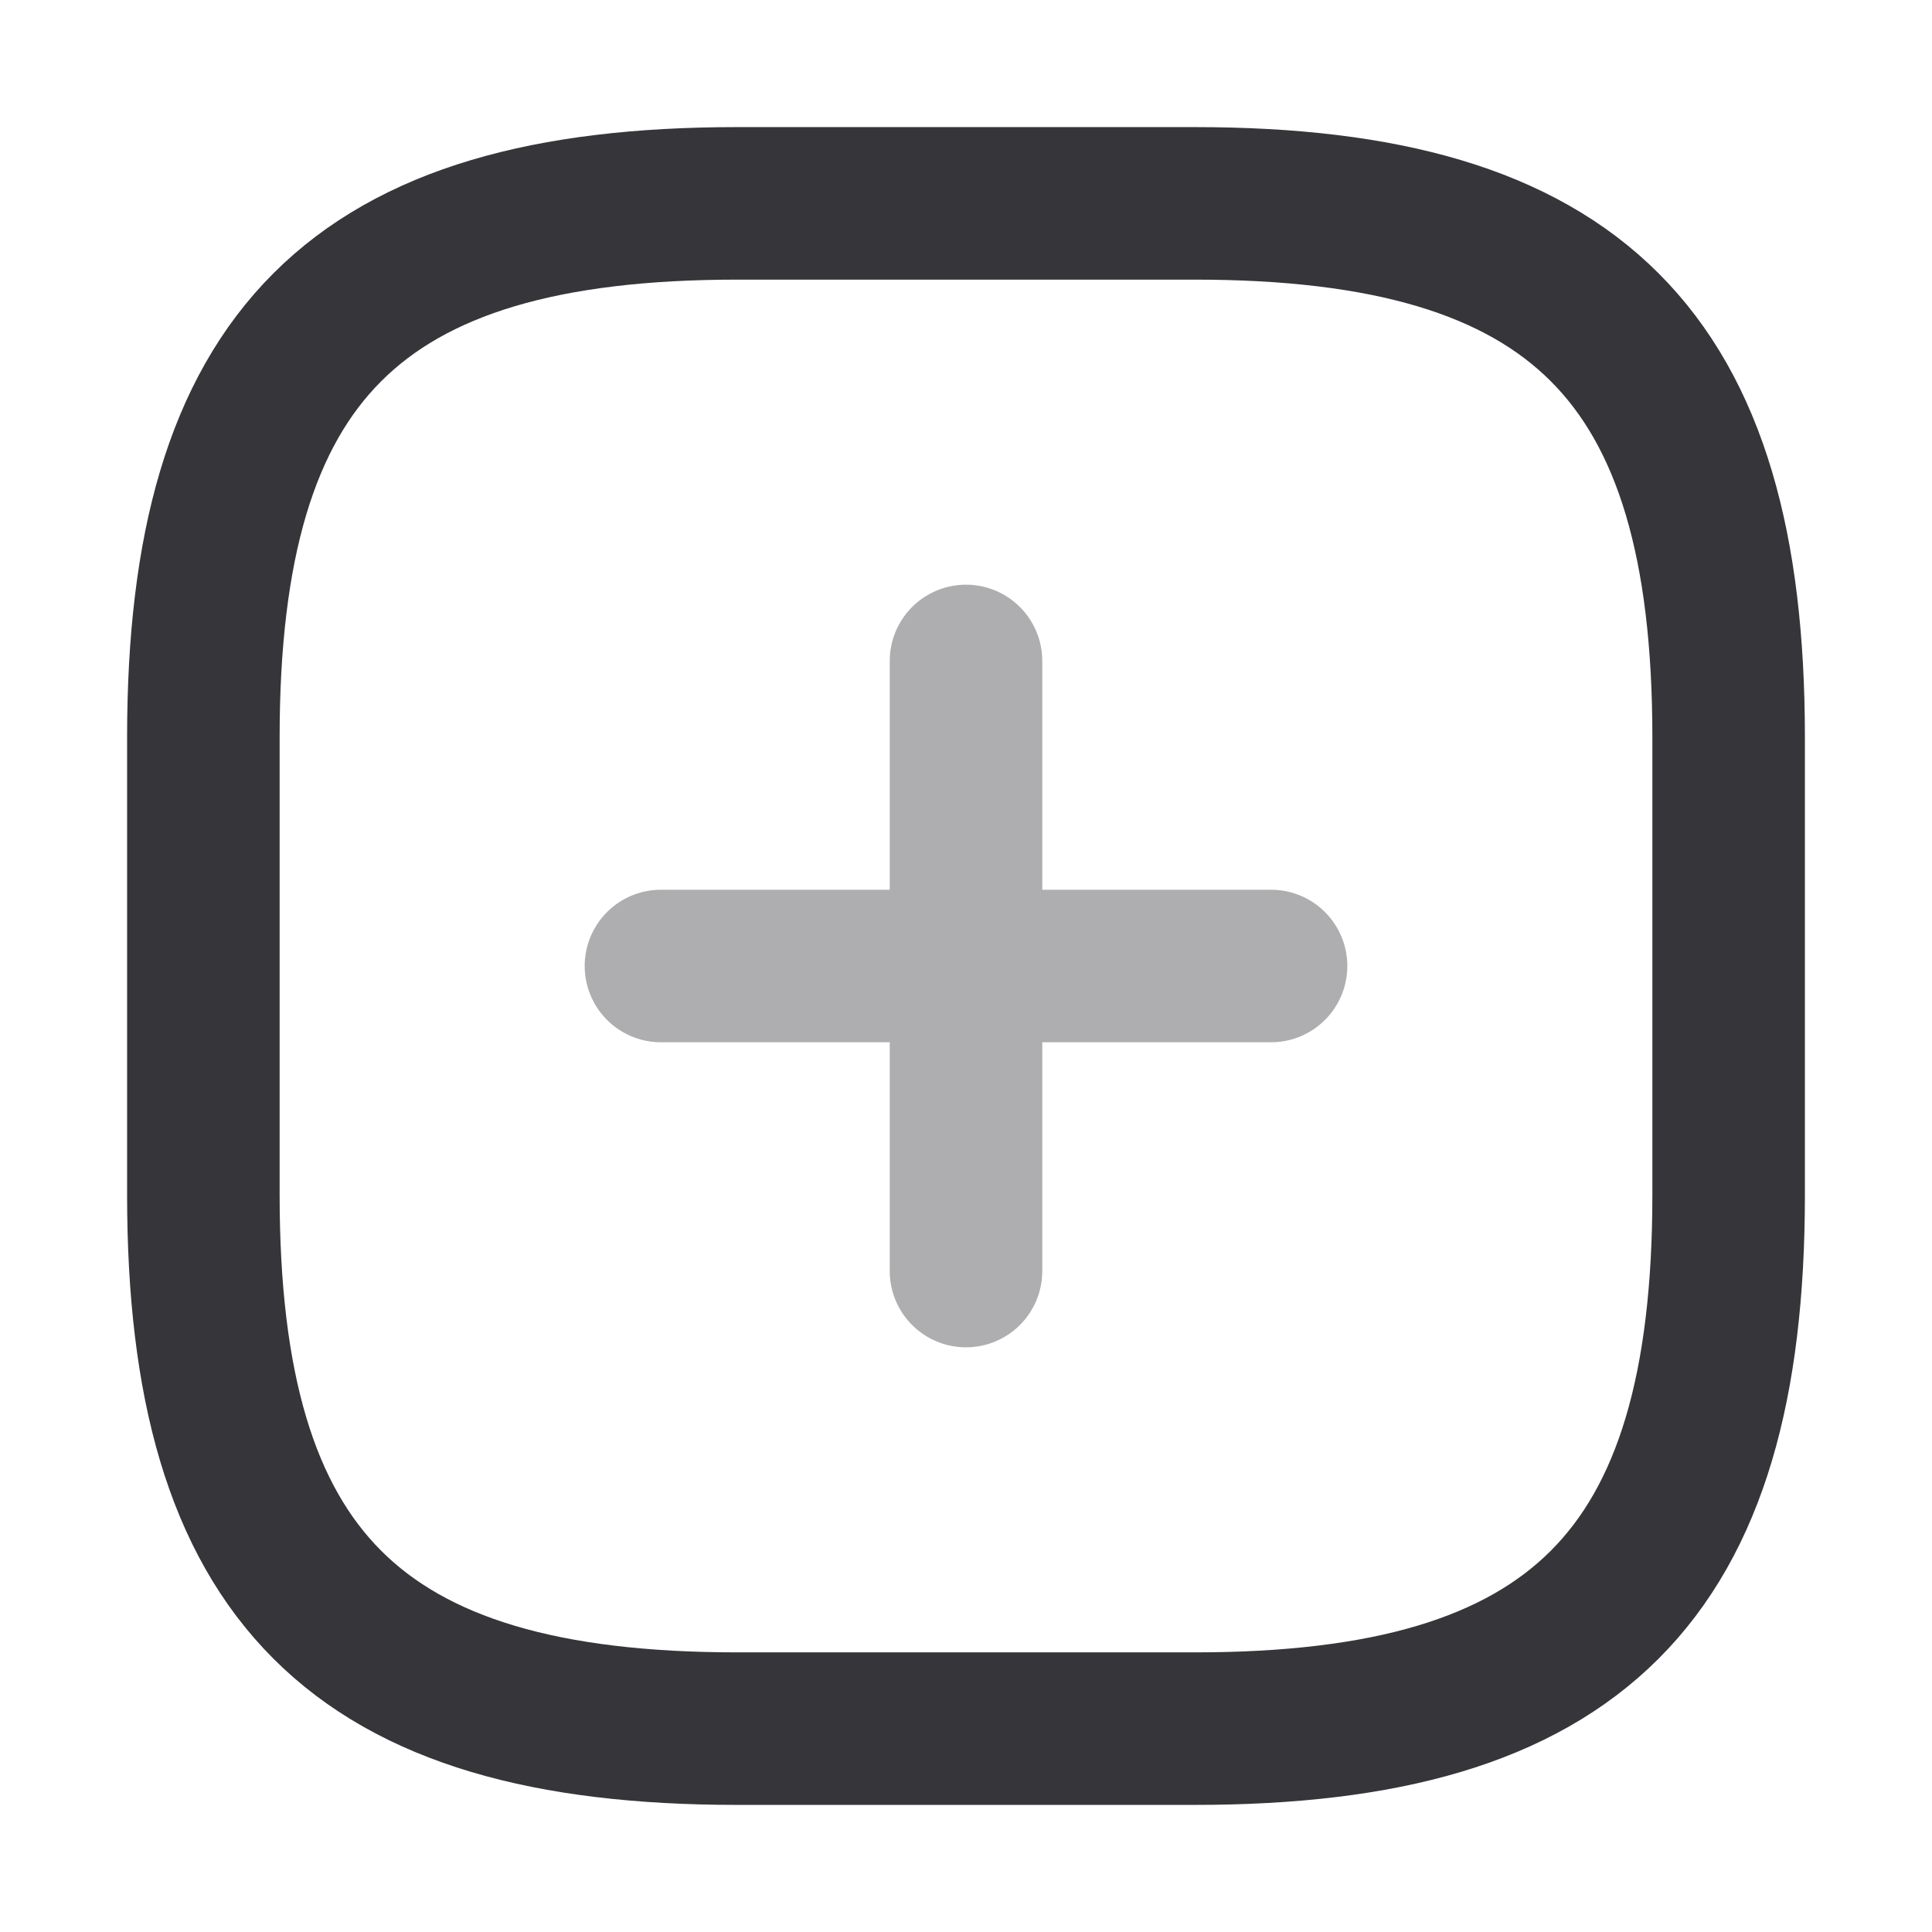 <svg width="19" height="19" viewBox="0 0 19 19" fill="none" xmlns="http://www.w3.org/2000/svg">
<g opacity="0.4">
<path d="M6.5 9.5H12.5" stroke="#35353A" stroke-width="1.5" stroke-linecap="round" stroke-linejoin="round"/>
<path d="M9.5 12.5V6.5" stroke="#35353A" stroke-width="1.5" stroke-linecap="round" stroke-linejoin="round"/>
</g>
<path d="M7.25 17H11.75C15.5 17 17 15.5 17 11.75V7.25C17 3.5 15.5 2 11.75 2H7.25C3.5 2 2 3.5 2 7.25V11.75C2 15.5 3.5 17 7.25 17Z" stroke="#35353A" stroke-width="1.5" stroke-linecap="round" stroke-linejoin="round"/>
</svg>
